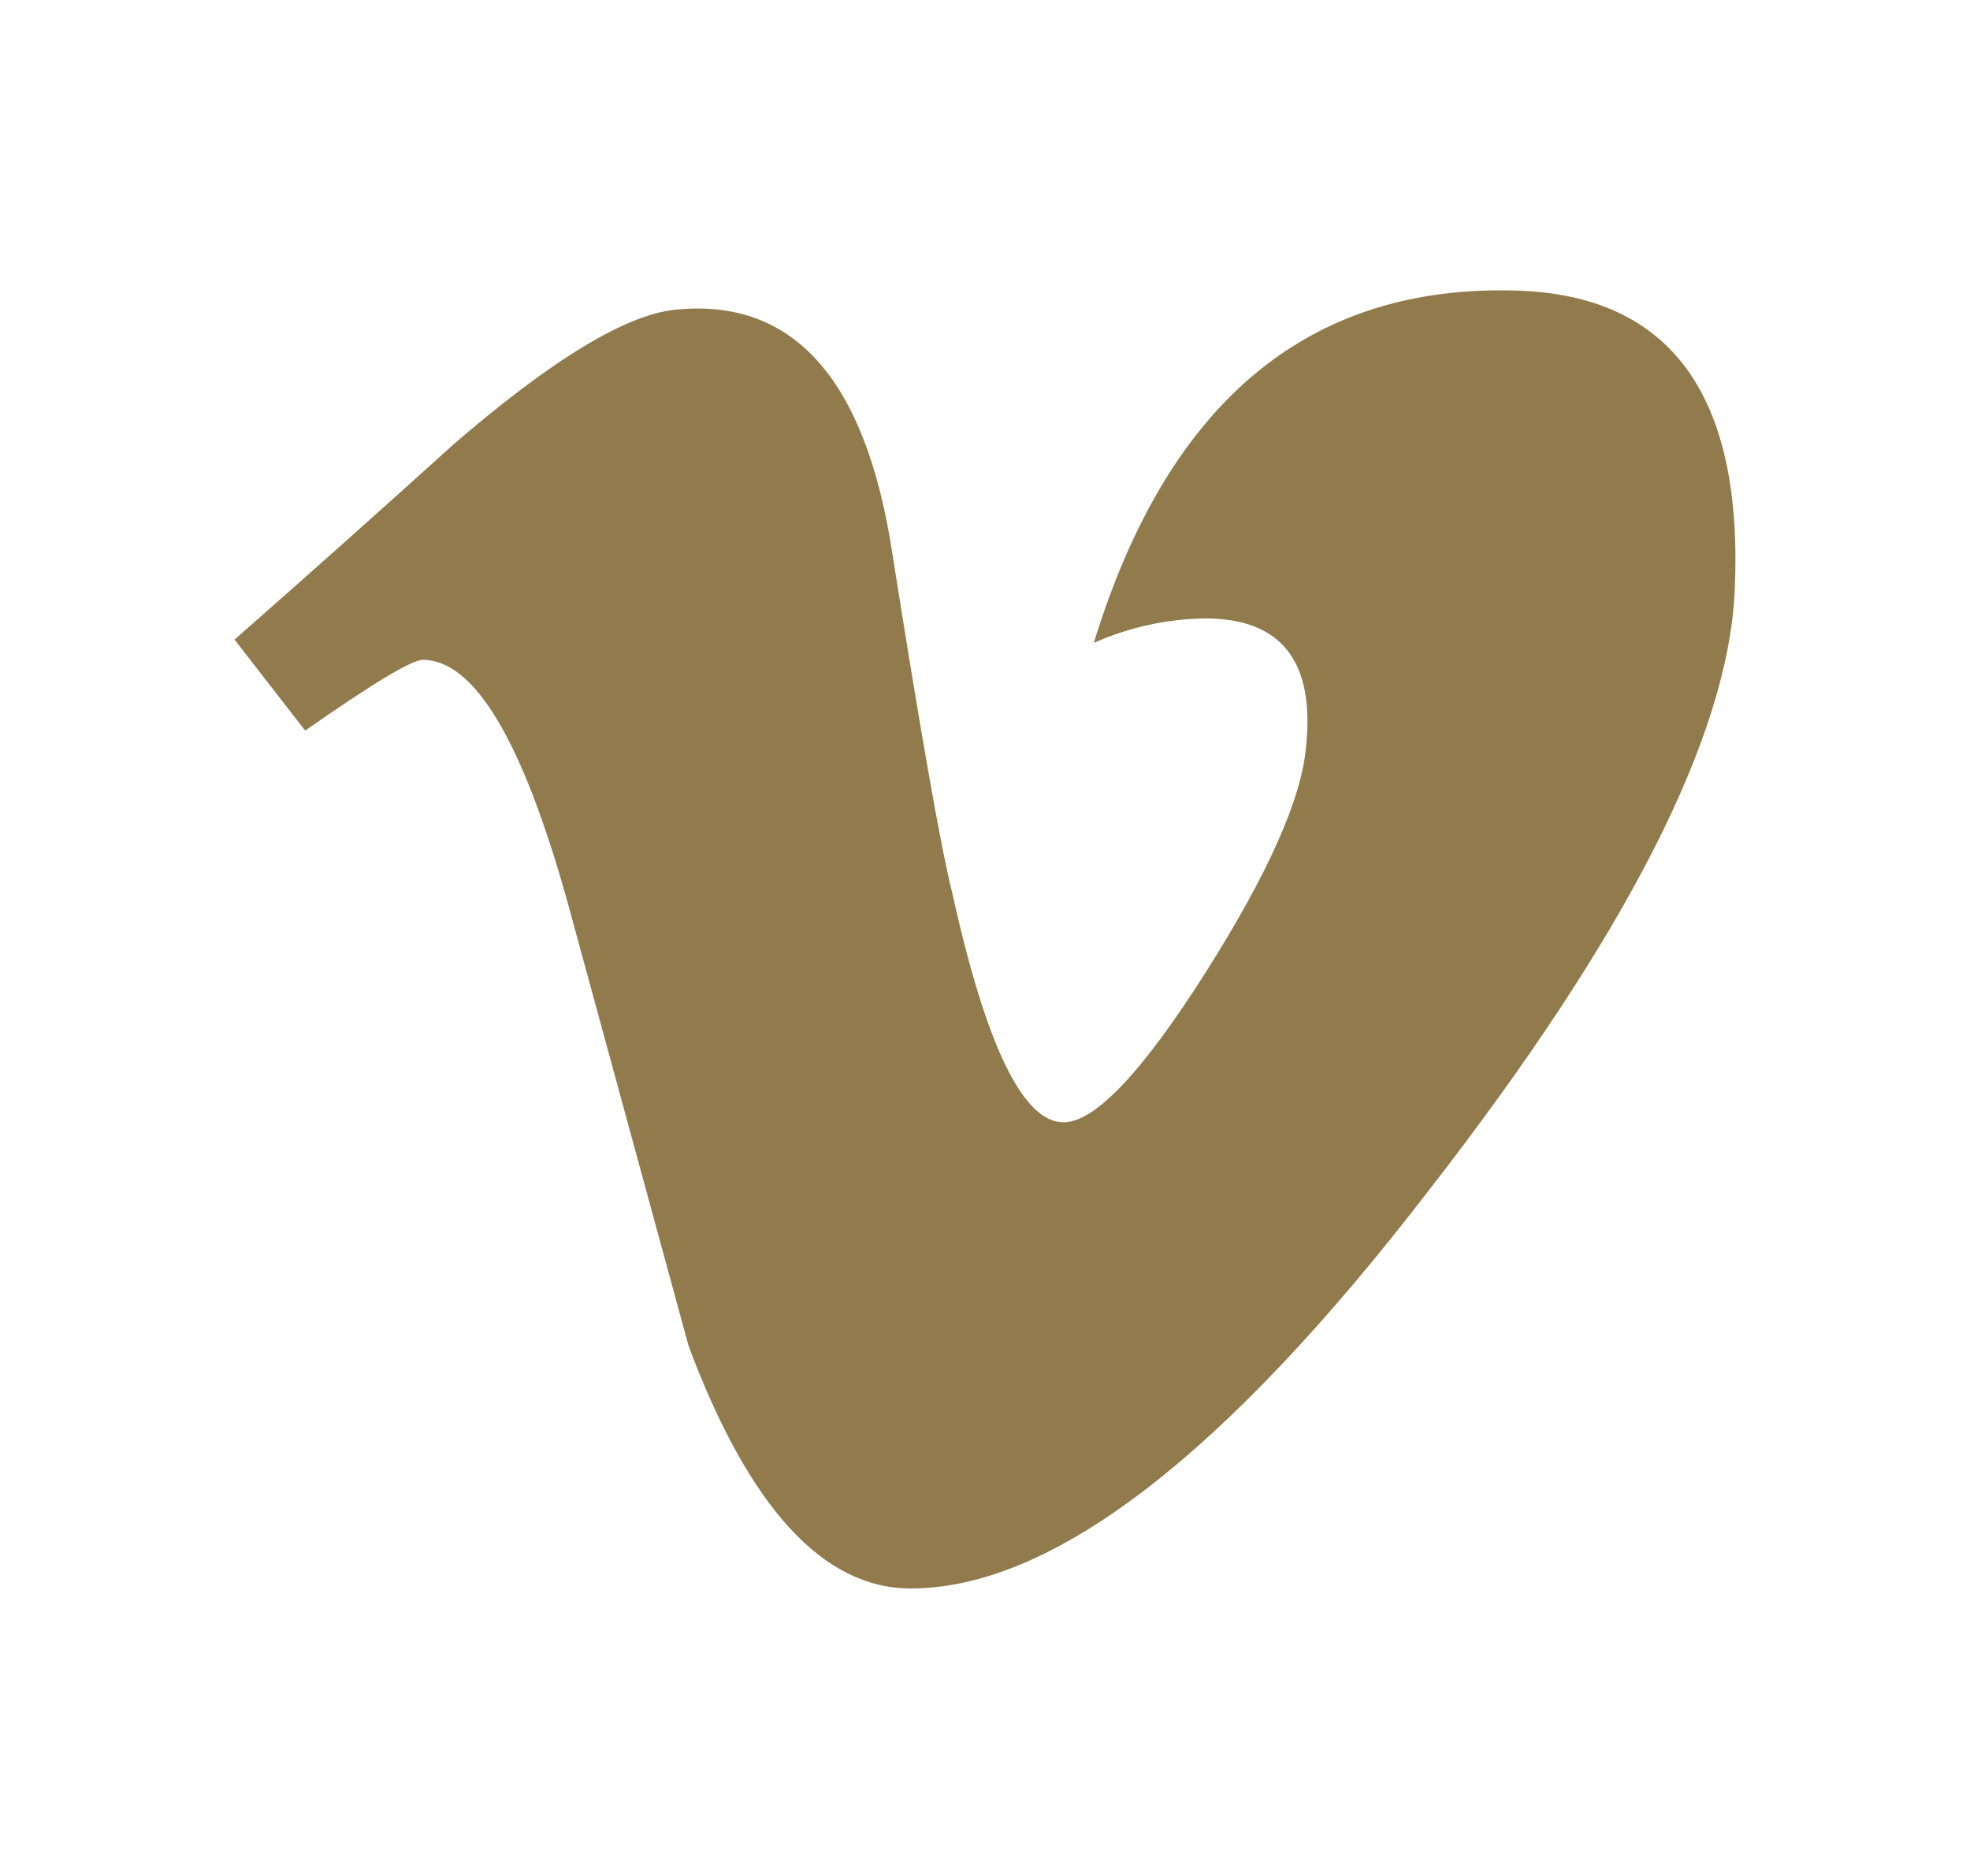 <svg width="21" height="20" viewBox="0 0 21 20" fill="none" xmlns="http://www.w3.org/2000/svg">
<path d="M18.492 6.299C18.421 7.855 17.334 9.986 15.23 12.692C13.055 15.521 11.214 16.935 9.708 16.935C8.775 16.935 7.986 16.074 7.341 14.352L6.05 9.618C5.57 7.895 5.056 7.035 4.507 7.035C4.389 7.035 3.97 7.288 3.253 7.789L2.5 6.819C3.283 6.131 4.061 5.437 4.834 4.738C5.888 3.828 6.679 3.35 7.207 3.301C8.45 3.178 9.217 4.029 9.505 5.854C9.815 7.822 10.031 9.044 10.151 9.52C10.511 11.151 10.907 11.966 11.337 11.965C11.671 11.965 12.173 11.435 12.845 10.378C13.516 9.32 13.875 8.515 13.922 7.963C14.018 7.05 13.659 6.593 12.845 6.593C12.436 6.599 12.033 6.688 11.66 6.854C12.449 4.281 13.951 3.029 16.168 3.098C17.812 3.148 18.587 4.216 18.492 6.299Z" fill="#917B4C"/>
</svg>
